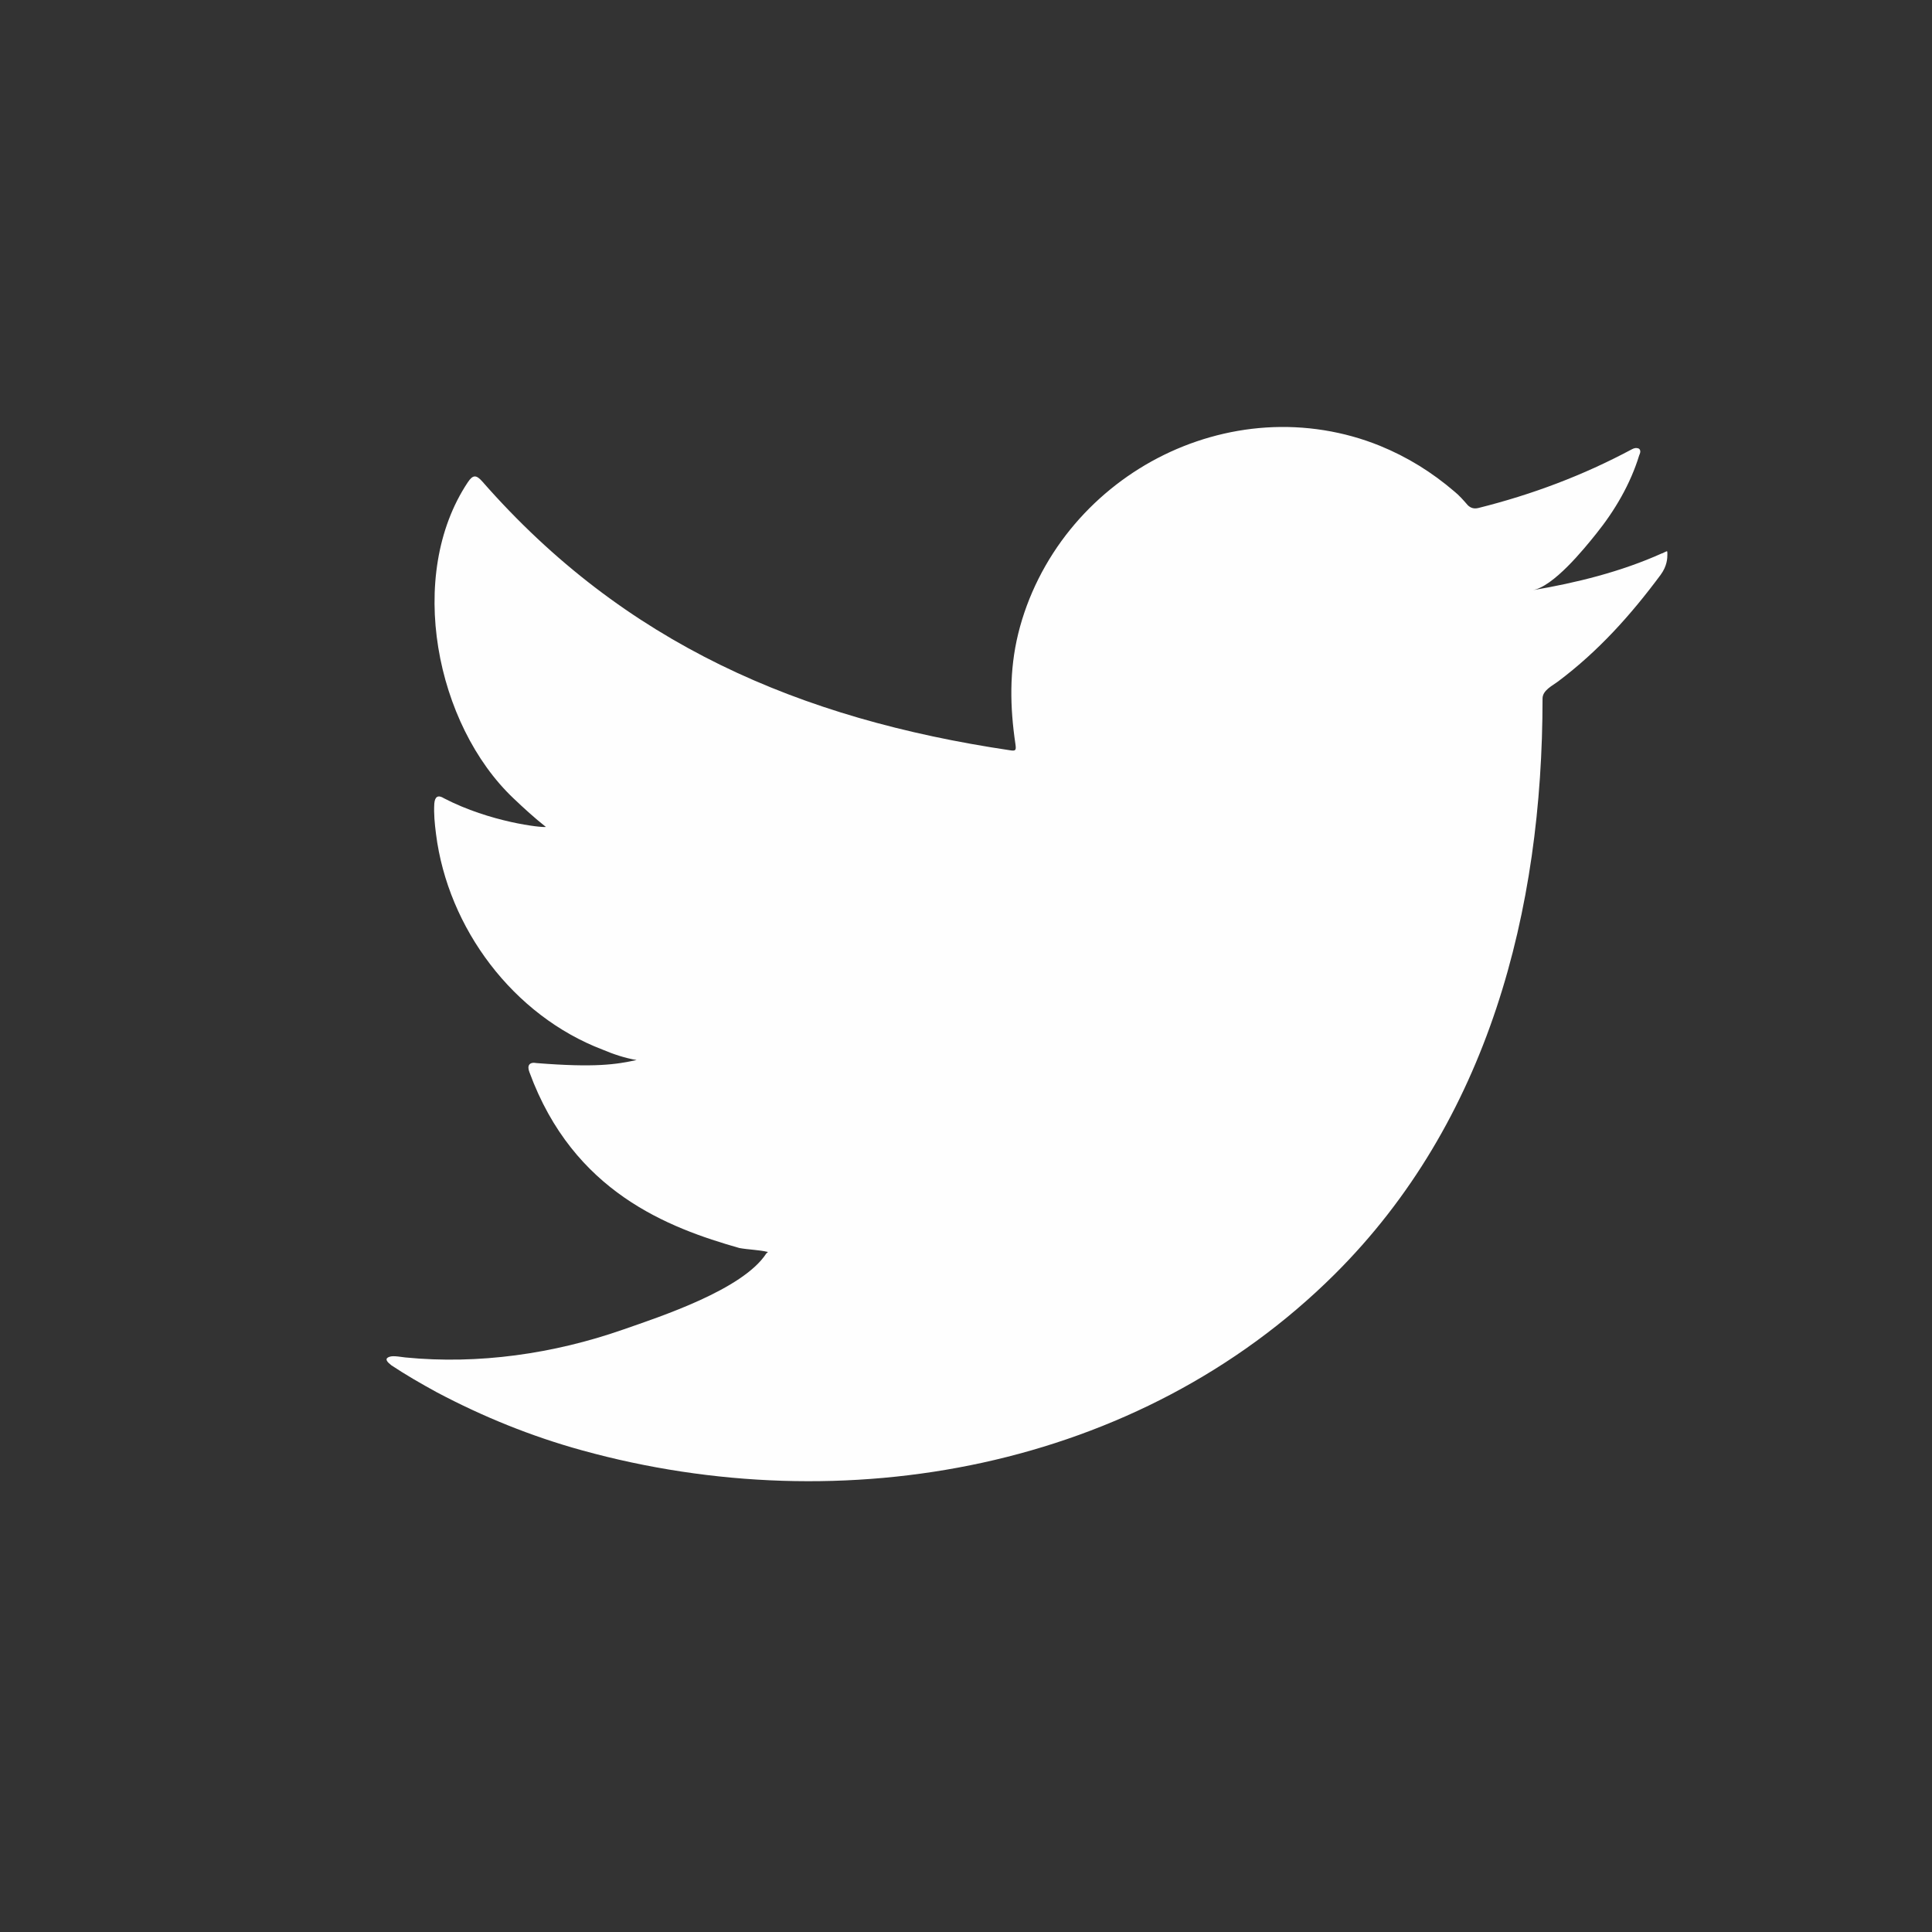 <?xml version="1.0" encoding="UTF-8"?>
<!DOCTYPE svg PUBLIC "-//W3C//DTD SVG 1.1//EN" "http://www.w3.org/Graphics/SVG/1.1/DTD/svg11.dtd">
<!-- Creator: CorelDRAW 2020 (64-Bit) -->
<svg xmlns="http://www.w3.org/2000/svg" xml:space="preserve" width="0.417in" height="0.417in" version="1.1" style="shape-rendering:geometricPrecision; text-rendering:geometricPrecision; image-rendering:optimizeQuality; fill-rule:evenodd; clip-rule:evenodd"
viewBox="0 0 416.66 416.66"
 xmlns:xlink="http://www.w3.org/1999/xlink"
 xmlns:xodm="http://www.corel.com/coreldraw/odm/2003">
 <rect x="0" y="0" width="416.66" height="416.66" fill="#333333" stroke="none"/>
 <defs>
  <style type="text/css">
   <![CDATA[
    .fil0 {fill:#FEFEFE;fill-rule:nonzero}
   ]]>
  </style>
 </defs>
 <g id="Layer_x0020_1">
  <path class="fil0" d="M358.43 119.33c-8.78,3.96 -18.48,6.37 -27.93,7.96 4.5,-0.74 11.09,-8.87 13.73,-12.17 4.04,-5.02 7.39,-10.74 9.28,-16.91 0.23,-0.49 0.42,-1.09 -0.06,-1.46 -0.61,-0.24 -1.01,-0.11 -1.49,0.13 -10.56,5.65 -21.49,9.76 -33.11,12.67 -0.98,0.24 -1.69,0 -2.31,-0.6 -0.94,-1.09 -1.85,-2.12 -2.89,-2.96 -4.87,-4.17 -10.12,-7.42 -16.03,-9.84 -7.78,-3.16 -16.25,-4.5 -24.61,-3.95 -8.13,0.53 -16.12,2.82 -23.34,6.59 -7.24,3.78 -13.69,9.04 -18.84,15.39 -5.31,6.55 -9.24,14.3 -11.25,22.52 -1.93,7.93 -1.78,15.77 -0.59,23.78 0.19,1.33 0.06,1.52 -1.14,1.33 -45.5,-6.77 -83.21,-23.04 -113.8,-57.93 -1.33,-1.52 -2.06,-1.52 -3.15,0.11 -13.4,20.09 -6.89,52.34 9.85,68.19 2.23,2.12 4.52,4.22 6.98,6.16 -0.9,0.19 -12.04,-1.03 -21.94,-6.16 -1.35,-0.85 -2.01,-0.36 -2.13,1.15 -0.12,2.18 0.07,4.17 0.37,6.53 2.57,20.34 16.67,39.17 35.96,46.52 2.29,0.97 4.83,1.82 7.3,2.23 -4.41,0.96 -8.93,1.66 -21.54,0.66 -1.56,-0.3 -2.16,0.49 -1.56,1.99 9.48,25.84 29.94,33.53 45.26,37.89 2.04,0.37 4.09,0.37 6.16,0.85 -0.13,0.19 -0.24,0.19 -0.37,0.36 -5.07,7.76 -22.69,13.53 -30.89,16.39 -14.93,5.21 -31.18,7.56 -46.94,6 -2.52,-0.36 -3.05,-0.34 -3.74,0 -0.7,0.43 -0.08,1.04 0.73,1.69 3.19,2.12 6.44,3.98 9.76,5.8 10.02,5.31 20.46,9.54 31.38,12.55 56.38,15.58 119.91,4.13 162.25,-37.93 33.24,-33.04 44.88,-78.6 44.88,-124.21 0,-1.78 2.12,-2.76 3.38,-3.71 8.65,-6.5 15.63,-14.27 22.08,-22.96 1.44,-1.95 1.46,-3.68 1.46,-4.39 0,-0.13 0,-0.24 0,-0.24 0,-0.73 -0.02,-0.5 -1.13,0z"/>
 </g>
</svg>
